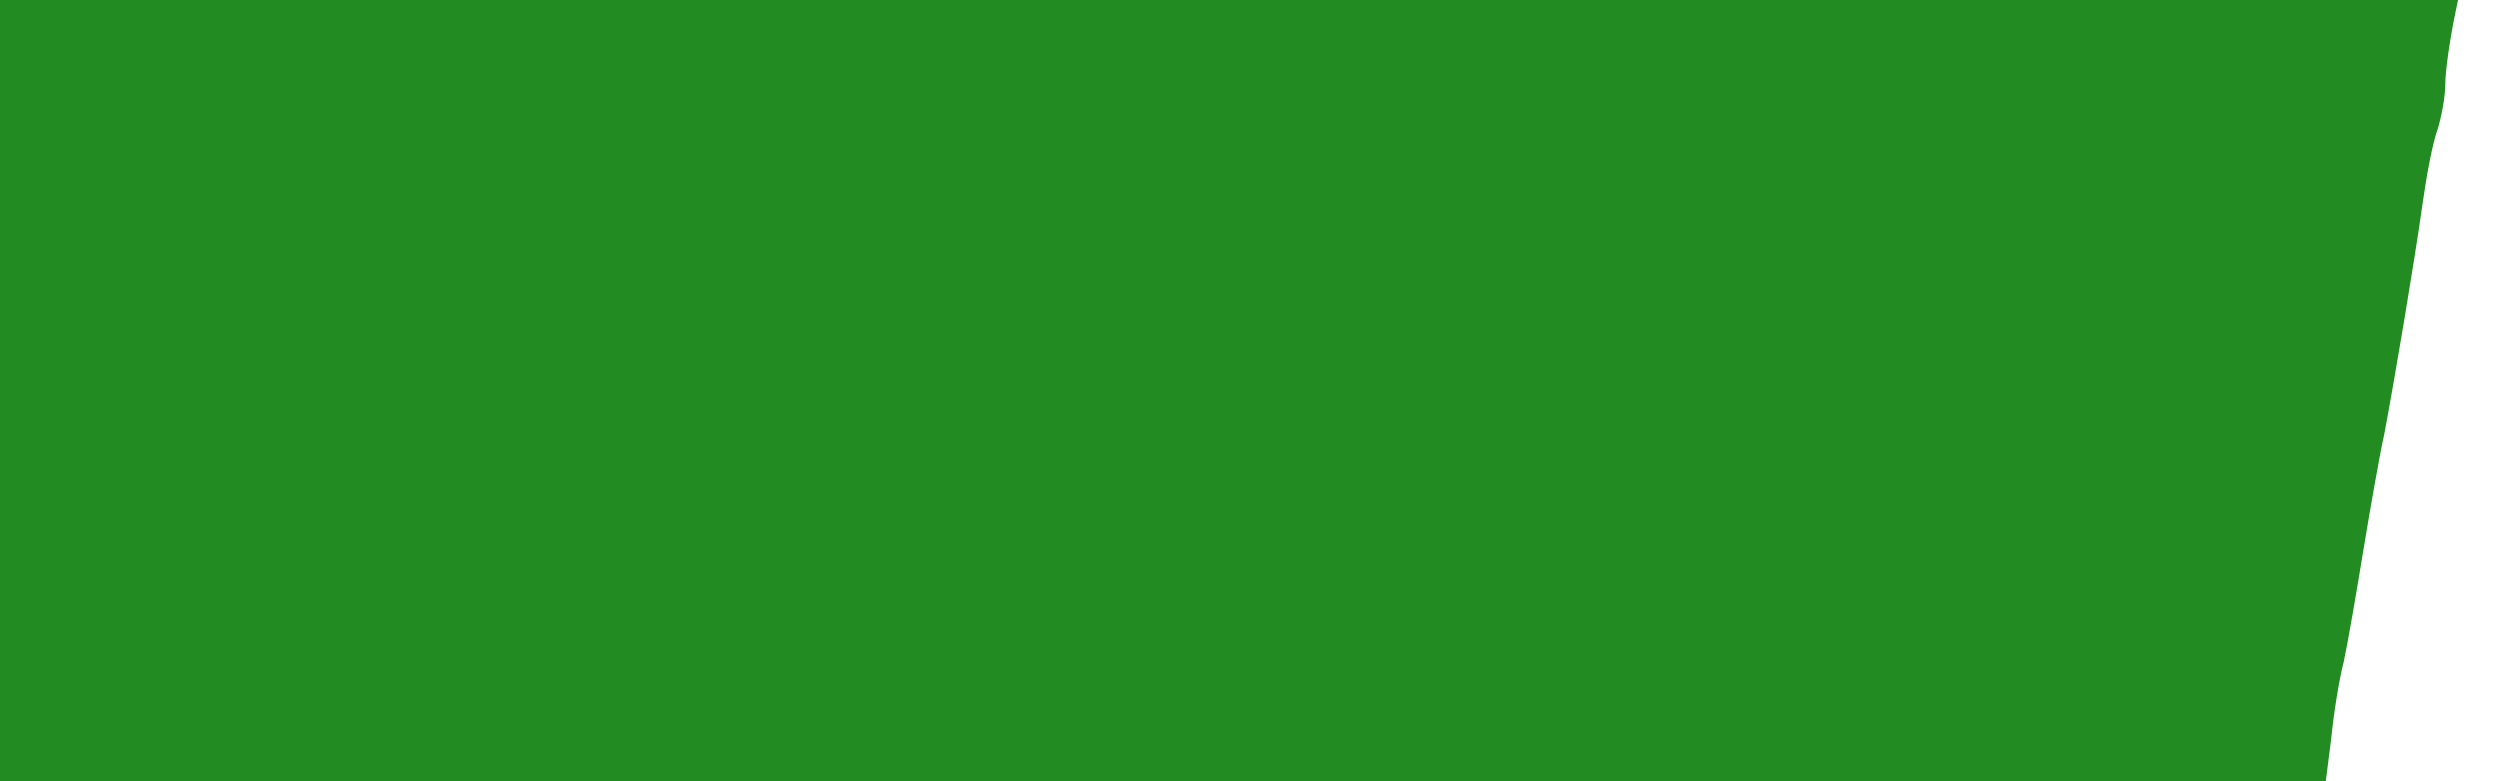 <?xml version="1.0" standalone="no"?>
<!DOCTYPE svg PUBLIC "-//W3C//DTD SVG 20010904//EN"
 "http://www.w3.org/TR/2001/REC-SVG-20010904/DTD/svg10.dtd">
<svg version="1.0" xmlns="http://www.w3.org/2000/svg"
 width="320pt" height="100pt" viewBox="0 0 320 100"
 preserveAspectRatio="xMidYMid meet">
<g transform="translate(0,100) scale(0.1,-0.1)"
fill="#228b22" stroke="none">
<path d="M0 1500 l0 -1500 1489 0 1488 0 7 55 c3 31 10 75 16 98 5 23 16 87
25 142 9 55 21 123 27 150 13 69 38 217 49 295 5 36 13 78 19 94 5 16 10 42
10 59 0 16 6 59 14 96 8 36 22 111 31 166 9 55 21 123 26 150 15 73 40 223 46
273 5 40 11 46 40 43 7 -1 85 -76 175 -167 l163 -166 529 526 c291 289 532
526 535 526 4 0 67 -61 139 -135 73 -74 136 -135 141 -135 5 0 80 70 166 156
l157 157 -167 167 c-115 115 -166 173 -164 185 5 21 49 31 474 100 55 9 132
23 170 31 39 8 81 14 94 14 24 0 147 21 262 46 37 8 82 14 101 14 19 0 49 5
66 11 17 6 61 14 98 17 40 4 69 12 72 20 3 9 -631 12 -3147 12 l-3151 0 0
-1500z"/>
<path d="M6610 2997 c0 -6 -32 -200 -45 -277 -7 -41 -20 -115 -29 -165 -8 -49
-22 -128 -30 -175 -9 -47 -22 -123 -30 -170 -9 -47 -25 -139 -36 -205 -12 -66
-25 -145 -30 -175 -5 -30 -16 -93 -24 -140 -9 -47 -23 -131 -32 -188 -27 -163
-16 -164 -211 31 -92 92 -172 167 -177 167 -6 0 -243 -232 -526 -515 -293
-293 -523 -515 -533 -515 -9 0 -74 59 -144 130 -69 72 -131 130 -137 130 -14
0 -326 -311 -326 -325 0 -6 72 -82 160 -170 115 -114 160 -166 158 -180 -3
-17 -16 -22 -83 -32 -44 -7 -122 -19 -172 -28 -51 -8 -132 -22 -180 -29 -49
-8 -128 -22 -178 -31 -49 -9 -117 -20 -150 -25 -33 -5 -114 -19 -180 -30 -168
-29 -288 -49 -370 -61 -38 -5 -74 -12 -80 -14 -5 -2 1427 -4 3183 -4 l3192 -1
0 1500 0 1500 -1495 0 c-822 0 -1495 -2 -1495 -3z"/>
<path d="M6375 2859 c-22 -4 -85 -15 -140 -24 -55 -9 -136 -23 -180 -30 -44
-8 -125 -21 -180 -30 -55 -9 -136 -23 -180 -30 -206 -35 -277 -47 -370 -61
-55 -9 -104 -20 -110 -25 -6 -6 37 -56 118 -137 70 -70 127 -133 127 -141 0
-7 -90 -103 -200 -212 -110 -110 -200 -203 -200 -207 0 -4 63 -70 140 -147 77
-77 140 -147 140 -155 0 -8 -139 -152 -310 -321 -170 -168 -310 -312 -310
-318 0 -16 177 -194 189 -189 5 1 240 233 523 513 282 281 519 514 527 519 10
6 50 -28 147 -125 73 -73 137 -130 141 -126 3 4 10 33 14 65 5 31 15 95 23
142 25 138 46 259 61 350 8 47 21 123 29 170 29 160 45 255 60 340 8 47 19
105 25 129 5 25 8 49 5 53 -6 10 -35 9 -89 -3z"/>
</g>
</svg>
